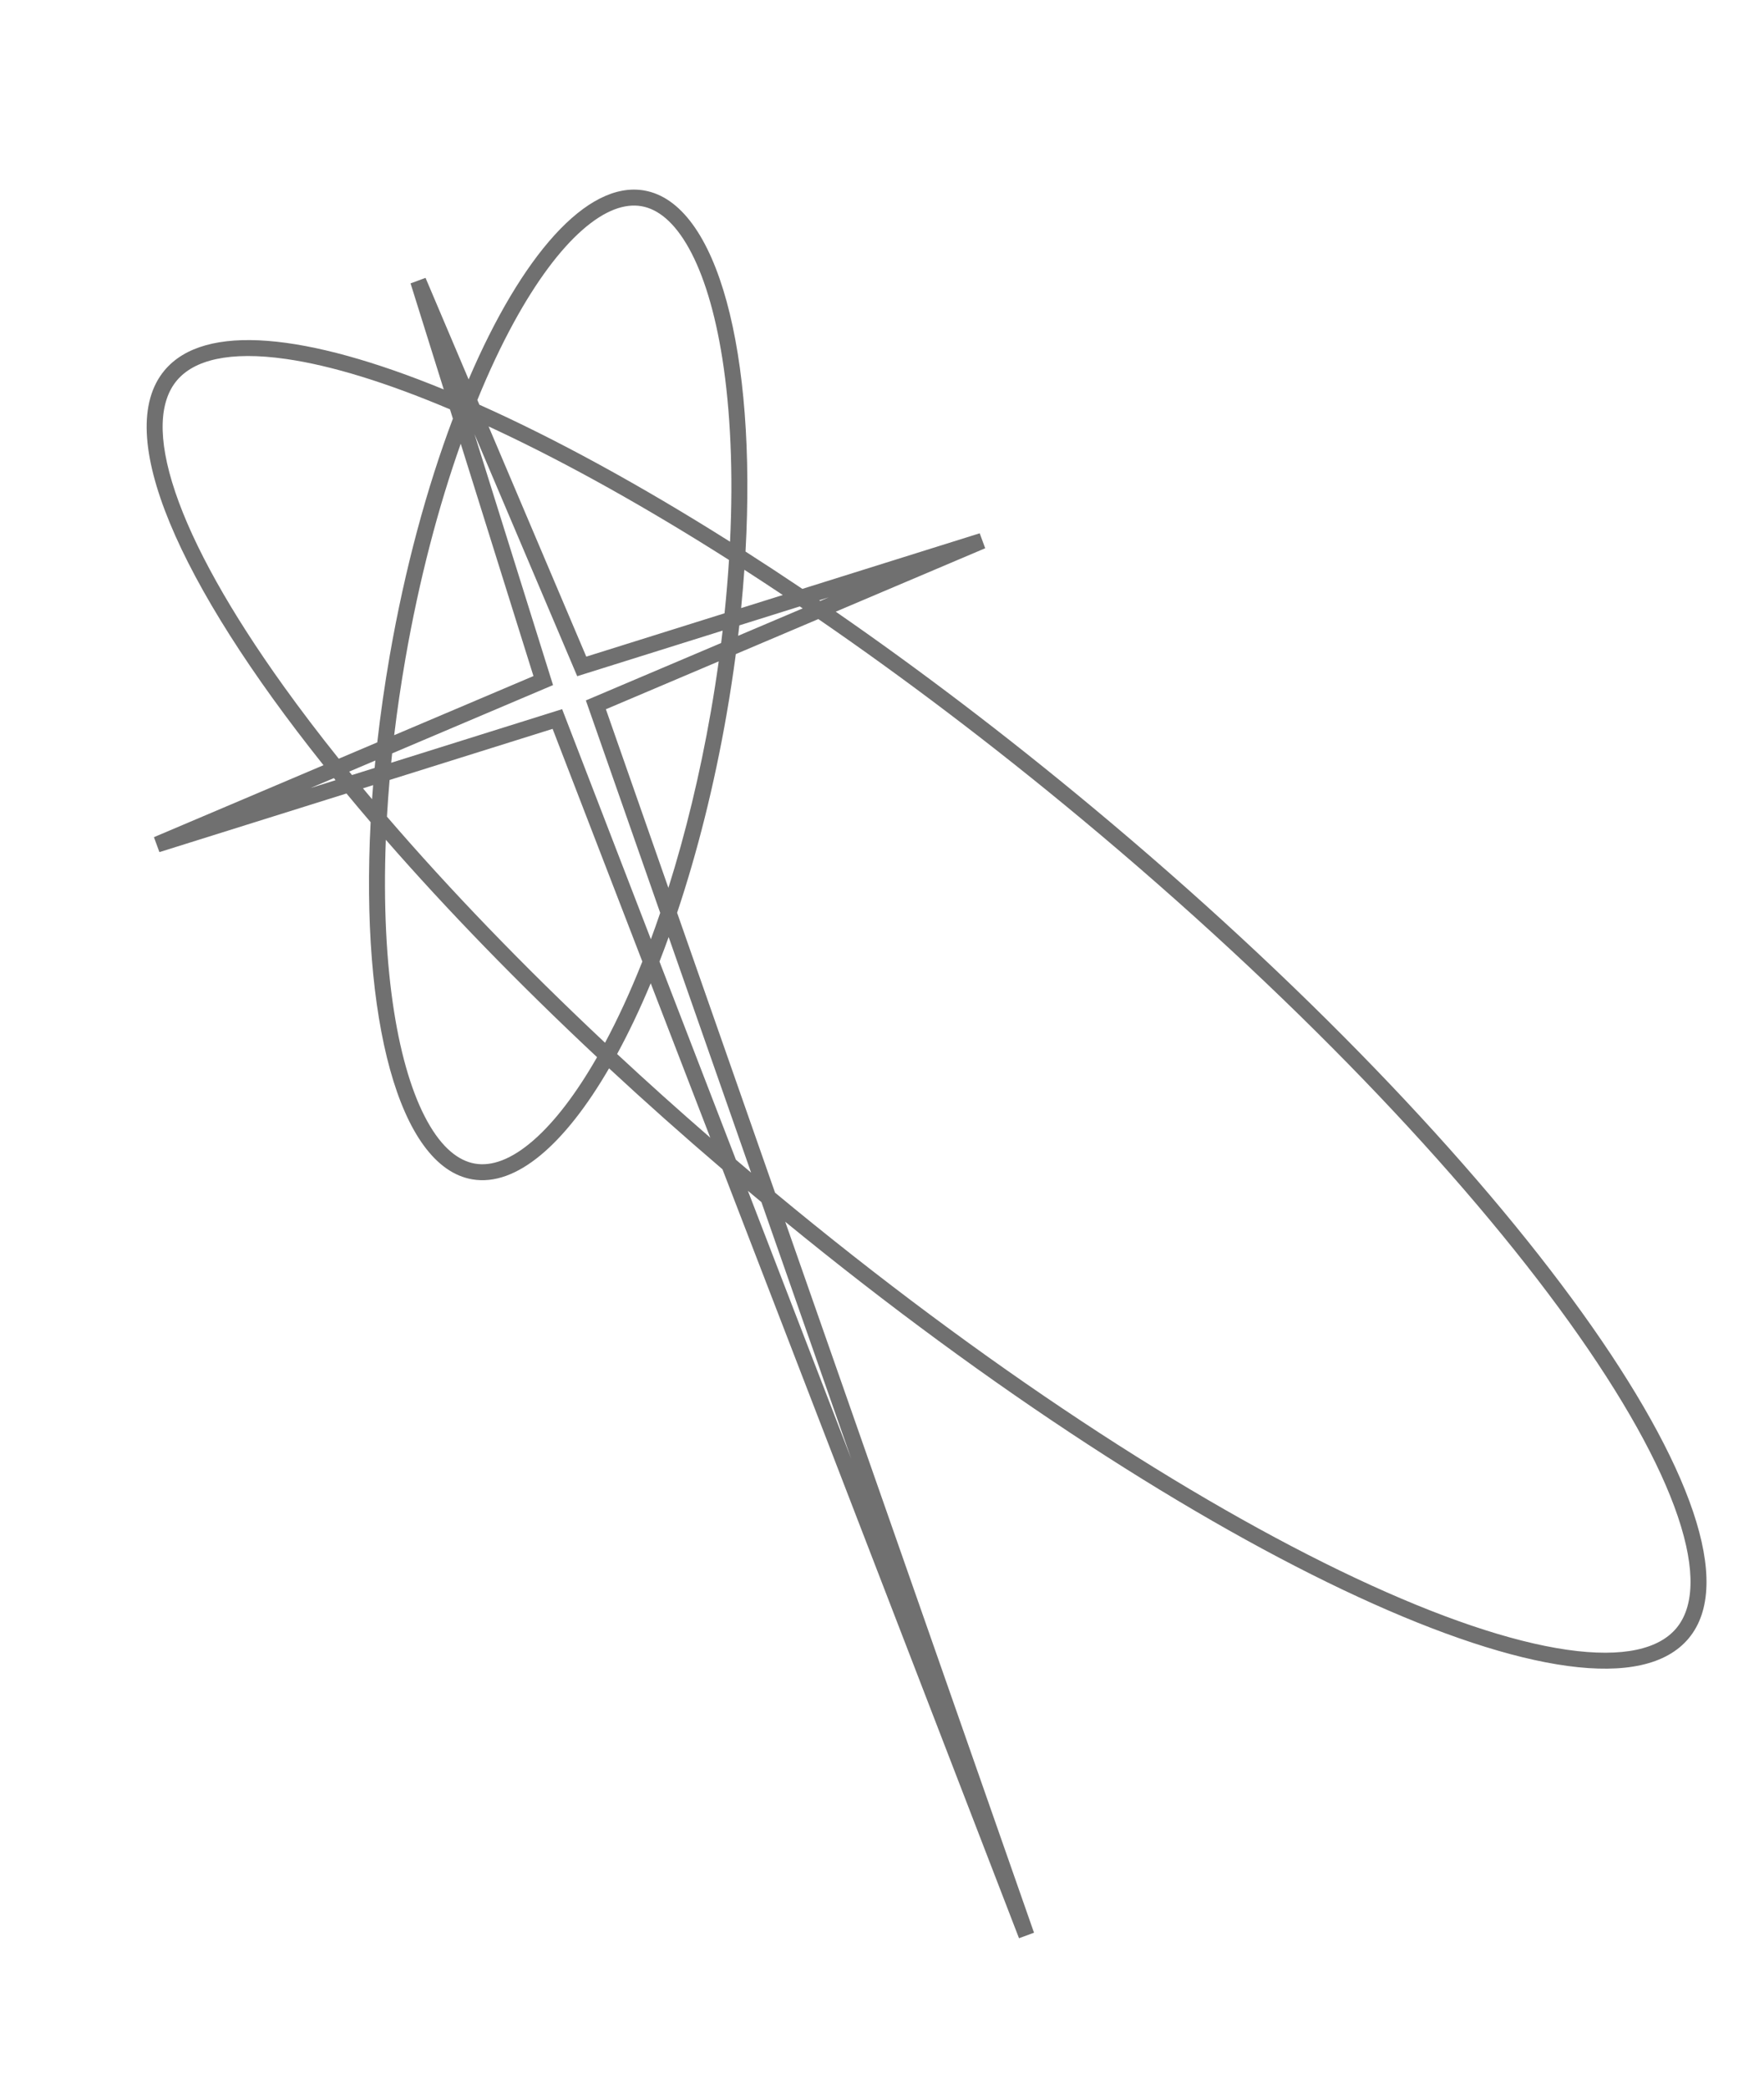 <svg width="131" height="155" viewBox="0 0 131 155" fill="none" xmlns="http://www.w3.org/2000/svg">
<path fill-rule="evenodd" clip-rule="evenodd" d="M45.23 79.307C41.954 84.944 38.339 88.109 35.071 87.547C29.62 86.611 26.761 75.594 27.525 61.035C26.912 60.319 26.314 59.608 25.73 58.903L11.839 63.256L11.431 62.146L24.024 56.803C13.223 43.264 8.326 32.155 12.216 27.496C15.18 23.946 22.753 24.728 32.954 28.909L30.489 21.037L31.602 20.627L34.802 28.166C38.721 19.01 43.572 13.407 47.834 14.139C53.32 15.082 56.181 26.24 55.364 40.944C56.756 41.835 58.164 42.759 59.586 43.715L72.756 39.588L73.164 40.699L62.066 45.407C68.246 49.681 74.65 54.535 81.072 59.875C112.328 85.867 132.177 113.512 125.405 121.621C118.761 129.577 88.958 115.771 58.314 90.696L76.789 143.471L75.675 143.881L53.652 86.799C50.731 84.304 47.92 81.801 45.23 79.307ZM44.932 77.407C45.896 75.609 46.826 73.588 47.702 71.378L41.038 54.106L28.932 57.9C28.853 58.82 28.787 59.729 28.736 60.624C33.358 65.994 38.812 71.665 44.932 77.407ZM44.34 78.478C42.792 81.182 41.201 83.256 39.659 84.611C37.972 86.095 36.5 86.591 35.274 86.38C34.047 86.169 32.828 85.211 31.74 83.251C30.658 81.303 29.807 78.533 29.264 75.091C28.688 71.439 28.469 67.106 28.653 62.34C33.184 67.53 38.461 72.975 44.34 78.478ZM52.748 84.455C50.361 82.384 48.052 80.31 45.828 78.243C46.692 76.656 47.529 74.898 48.325 72.992L52.748 84.455ZM55.541 88.399L63.212 108.281L56.546 89.238C56.21 88.958 55.875 88.678 55.541 88.399ZM55.779 87.049C55.402 86.73 55.026 86.411 54.652 86.092L48.975 71.38C49.207 70.786 49.434 70.179 49.657 69.561L55.779 87.049ZM57.558 88.536C73.048 101.388 88.386 111.372 100.667 117.147C106.848 120.054 112.192 121.864 116.357 122.465C120.6 123.078 123.222 122.387 124.494 120.863C125.766 119.34 125.974 116.642 124.606 112.587C123.262 108.607 120.514 103.688 116.534 98.145C108.585 87.074 95.885 73.737 80.311 60.786C73.698 55.287 67.11 50.309 60.772 45.956L54.644 48.556C54.451 50.016 54.225 51.496 53.965 52.992C53.039 58.317 51.773 63.31 50.284 67.758L57.558 88.536ZM60.909 44.612L61.541 44.344L60.838 44.564C60.862 44.58 60.885 44.596 60.909 44.612ZM59.394 45.017C59.466 45.065 59.538 45.114 59.61 45.163L54.815 47.198C54.845 46.939 54.875 46.681 54.904 46.424L59.394 45.017ZM58.134 44.17C57.175 43.531 56.223 42.907 55.279 42.298C55.213 43.233 55.133 44.181 55.038 45.141L58.134 44.17ZM54.214 40.213C54.46 35.105 54.252 30.468 53.64 26.595C53.097 23.153 52.246 20.384 51.165 18.436C50.076 16.476 48.857 15.517 47.631 15.306C46.404 15.096 44.932 15.592 43.245 17.075C41.568 18.549 39.832 20.875 38.158 23.936C37.219 25.653 36.31 27.582 35.45 29.692L35.599 30.043C41.215 32.552 47.517 35.988 54.214 40.213ZM36.284 31.657C36.507 31.759 36.73 31.864 36.955 31.969C42.2 34.436 48.004 37.671 54.138 41.569C54.056 42.862 53.946 44.183 53.807 45.526L43.539 48.744L36.284 31.657ZM33.416 30.386C28.722 28.399 24.613 27.134 21.265 26.651C17.021 26.039 14.399 26.73 13.127 28.253C11.855 29.777 11.647 32.475 13.016 36.53C14.36 40.51 17.108 45.429 21.088 50.971C22.331 52.703 23.69 54.489 25.158 56.322L28.018 55.108C28.255 53.014 28.561 50.871 28.939 48.694C30.068 42.199 31.704 36.197 33.633 31.078L33.416 30.386ZM24.795 57.762L23.054 58.501L24.921 57.916C24.879 57.864 24.837 57.813 24.795 57.762ZM26.14 57.534C26.071 57.449 26.002 57.364 25.933 57.279L27.875 56.455C27.856 56.64 27.838 56.823 27.821 57.007L26.14 57.534ZM26.954 58.52C27.177 58.788 27.403 59.056 27.63 59.326C27.654 58.98 27.681 58.632 27.709 58.283L26.954 58.52ZM41.746 52.643L48.336 69.723C48.572 69.084 48.803 68.432 49.029 67.766L43.508 51.995L53.554 47.733C53.593 47.425 53.63 47.118 53.665 46.812L42.866 50.196L35.236 32.224L41.07 50.857L29.122 55.926C29.097 56.159 29.073 56.391 29.05 56.622L41.746 52.643ZM52.796 52.792C51.98 57.484 50.899 61.907 49.637 65.91L44.995 52.65L53.374 49.096C53.205 50.314 53.013 51.547 52.796 52.792ZM39.616 50.187L34.216 32.939C32.546 37.65 31.122 43.064 30.108 48.895C29.773 50.82 29.496 52.717 29.274 54.575L39.616 50.187Z" fill="#707070"/>
</svg>
